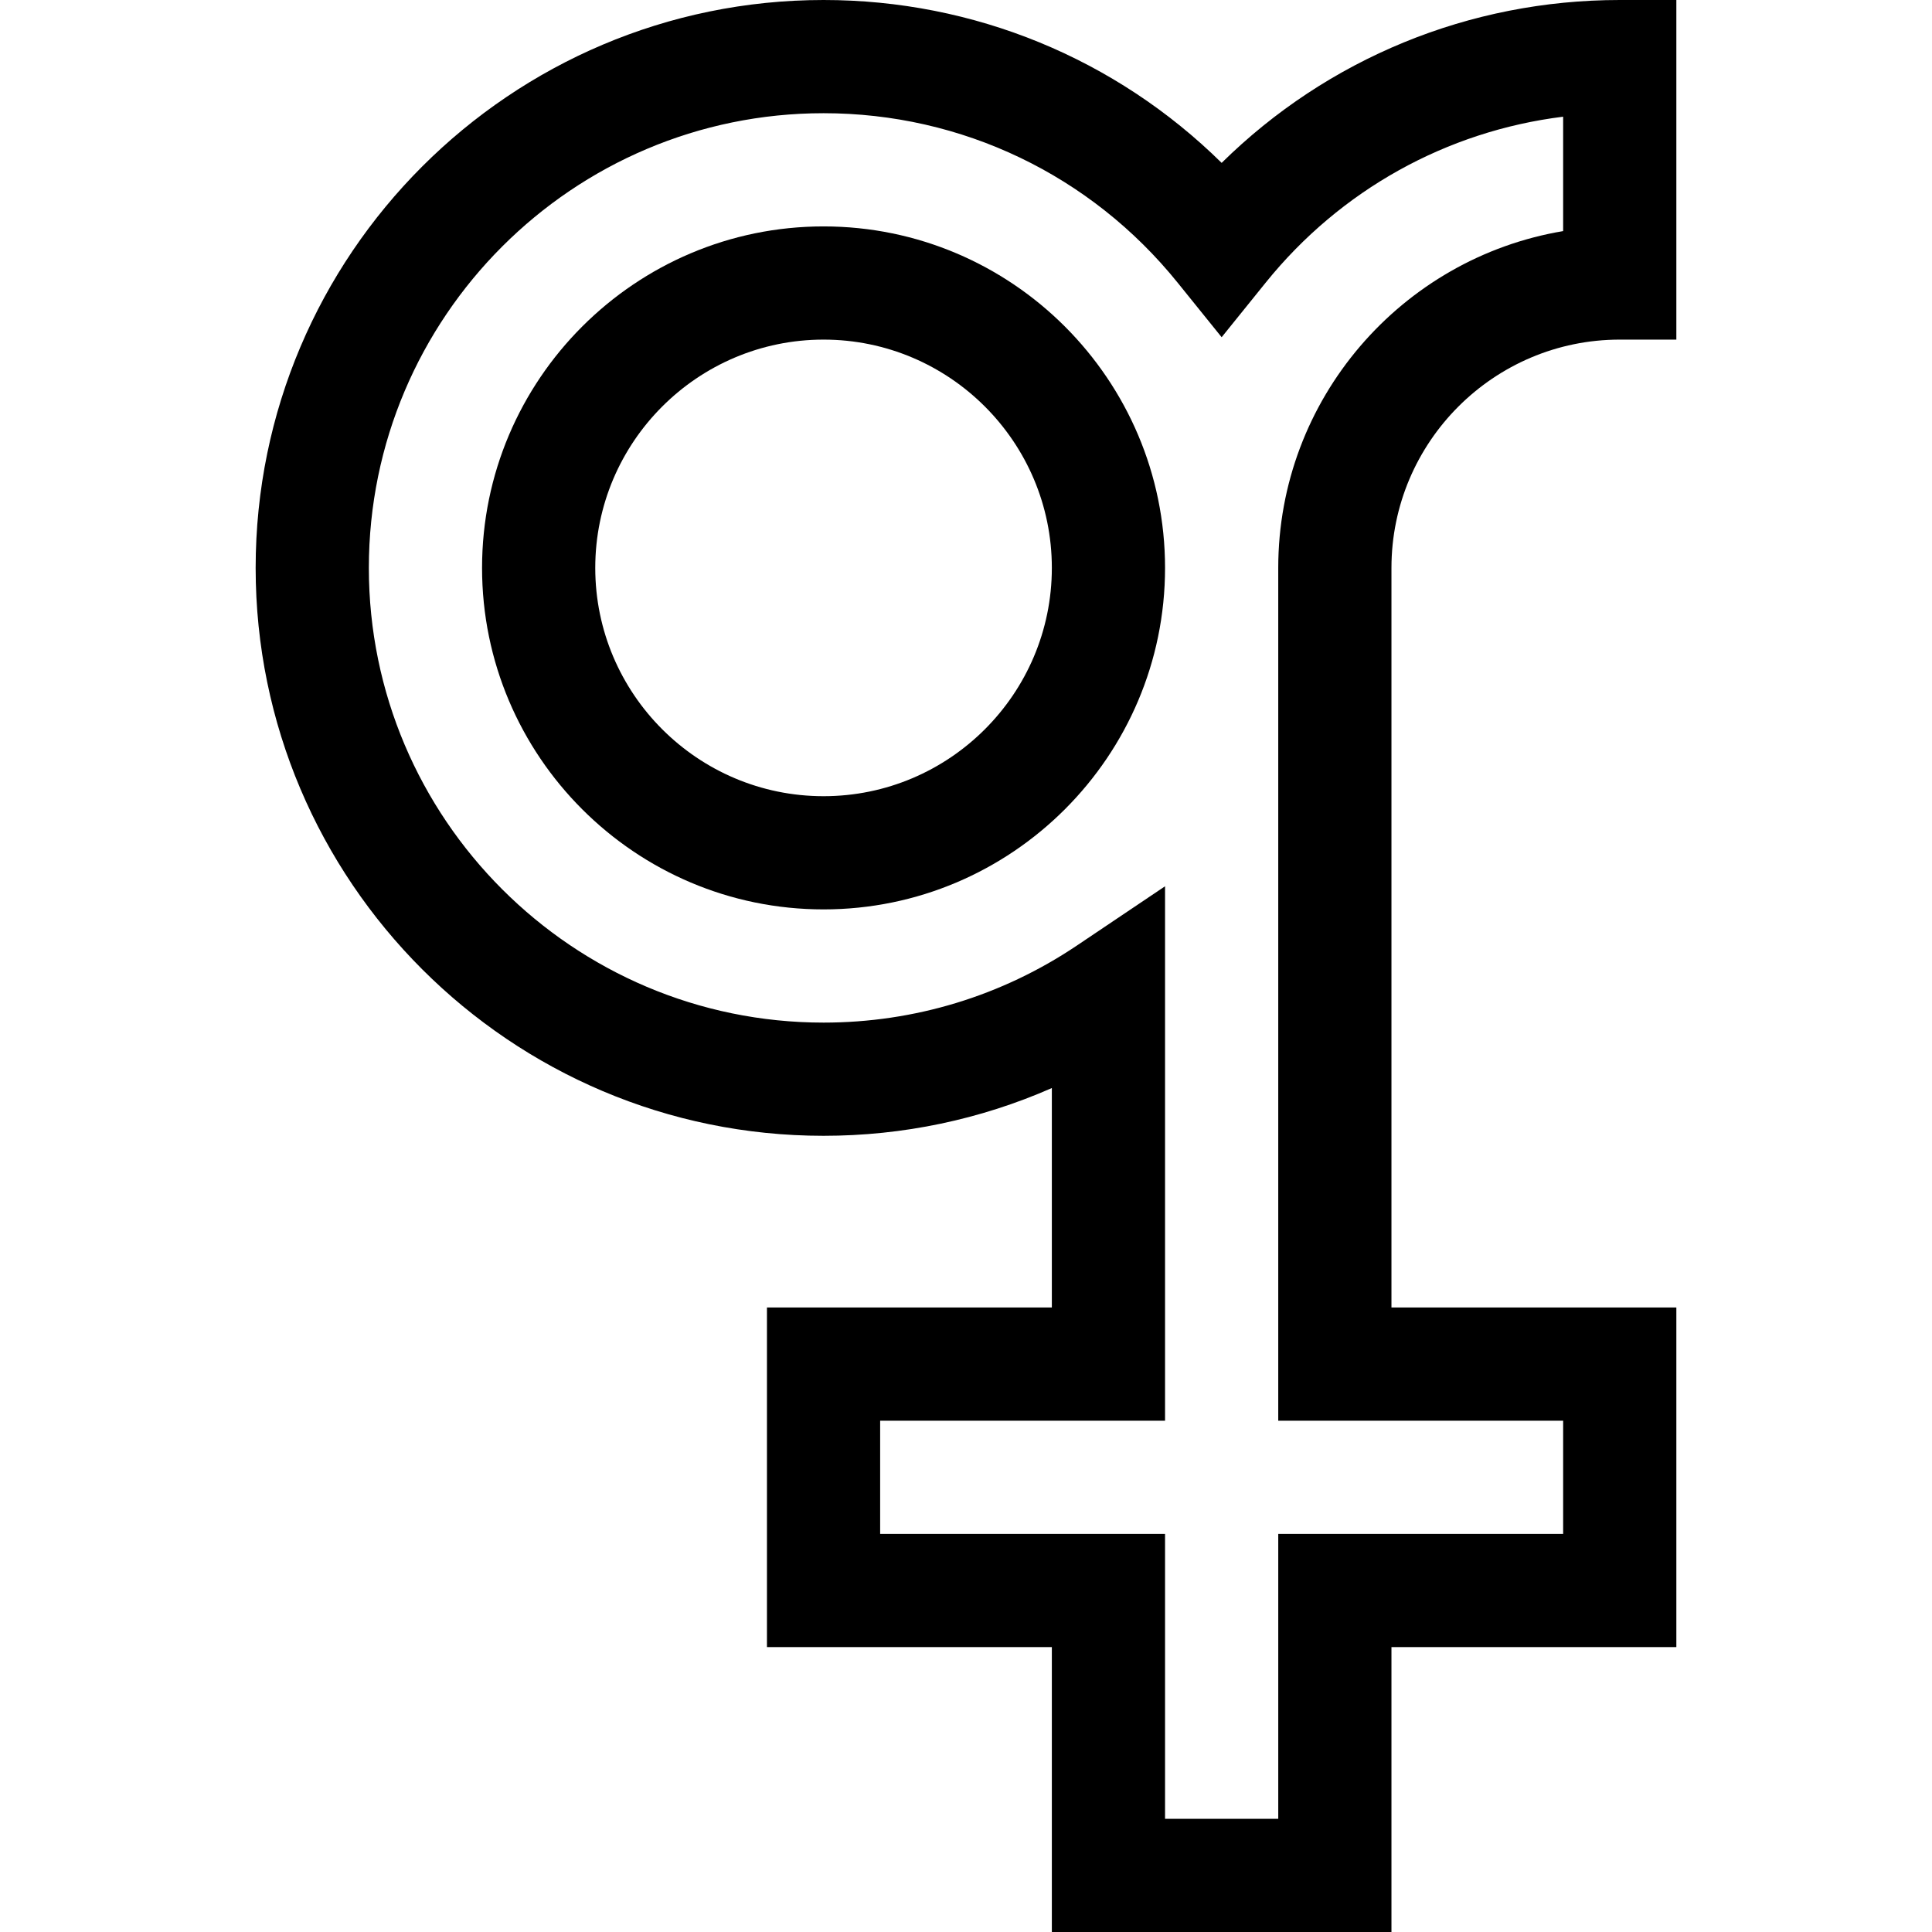 <svg id="Capa_1" enable-background="new 0 0 512 512" height="512" viewBox="0 0 512 512" width="512" xmlns="http://www.w3.org/2000/svg"><g><path d="m218.25 60c-49.902 0-90.5 40.598-90.5 90.5s40.598 90.5 90.5 90.5 90.5-40.598 90.5-90.5-40.598-90.5-90.5-90.5zm0 151c-33.359 0-60.5-27.141-60.5-60.5s27.141-60.5 60.5-60.5 60.5 27.141 60.5 60.5-27.141 60.5-60.5 60.5z"/><path d="m429.25 90h15v-90h-15c-39.88 0-77.469 15.547-105.5 43.165-28.031-27.618-65.62-43.165-105.5-43.165-82.986 0-150.5 67.514-150.5 150.5s67.514 150.5 150.5 150.5c21.03 0 41.556-4.328 60.5-12.657v58.157h-75.5v90h75.5v75.5h90v-75.5h75.5v-90h-75.5v-196c0-33.359 27.141-60.5 60.5-60.5zm-15 286.5v30h-75.5v75.5h-30v-75.5h-75.5v-30h75.5v-141.629l-23.368 15.71c-19.872 13.358-43.085 20.419-67.132 20.419-66.444 0-120.5-54.056-120.5-120.5s54.056-120.5 120.5-120.5c36.604 0 70.803 16.364 93.826 44.898l11.674 14.467 11.674-14.467c19.845-24.595 47.992-40.147 78.826-43.974v30.318c-42.79 7.166-75.5 44.463-75.5 89.257v226h75.5z"/></g></svg>
